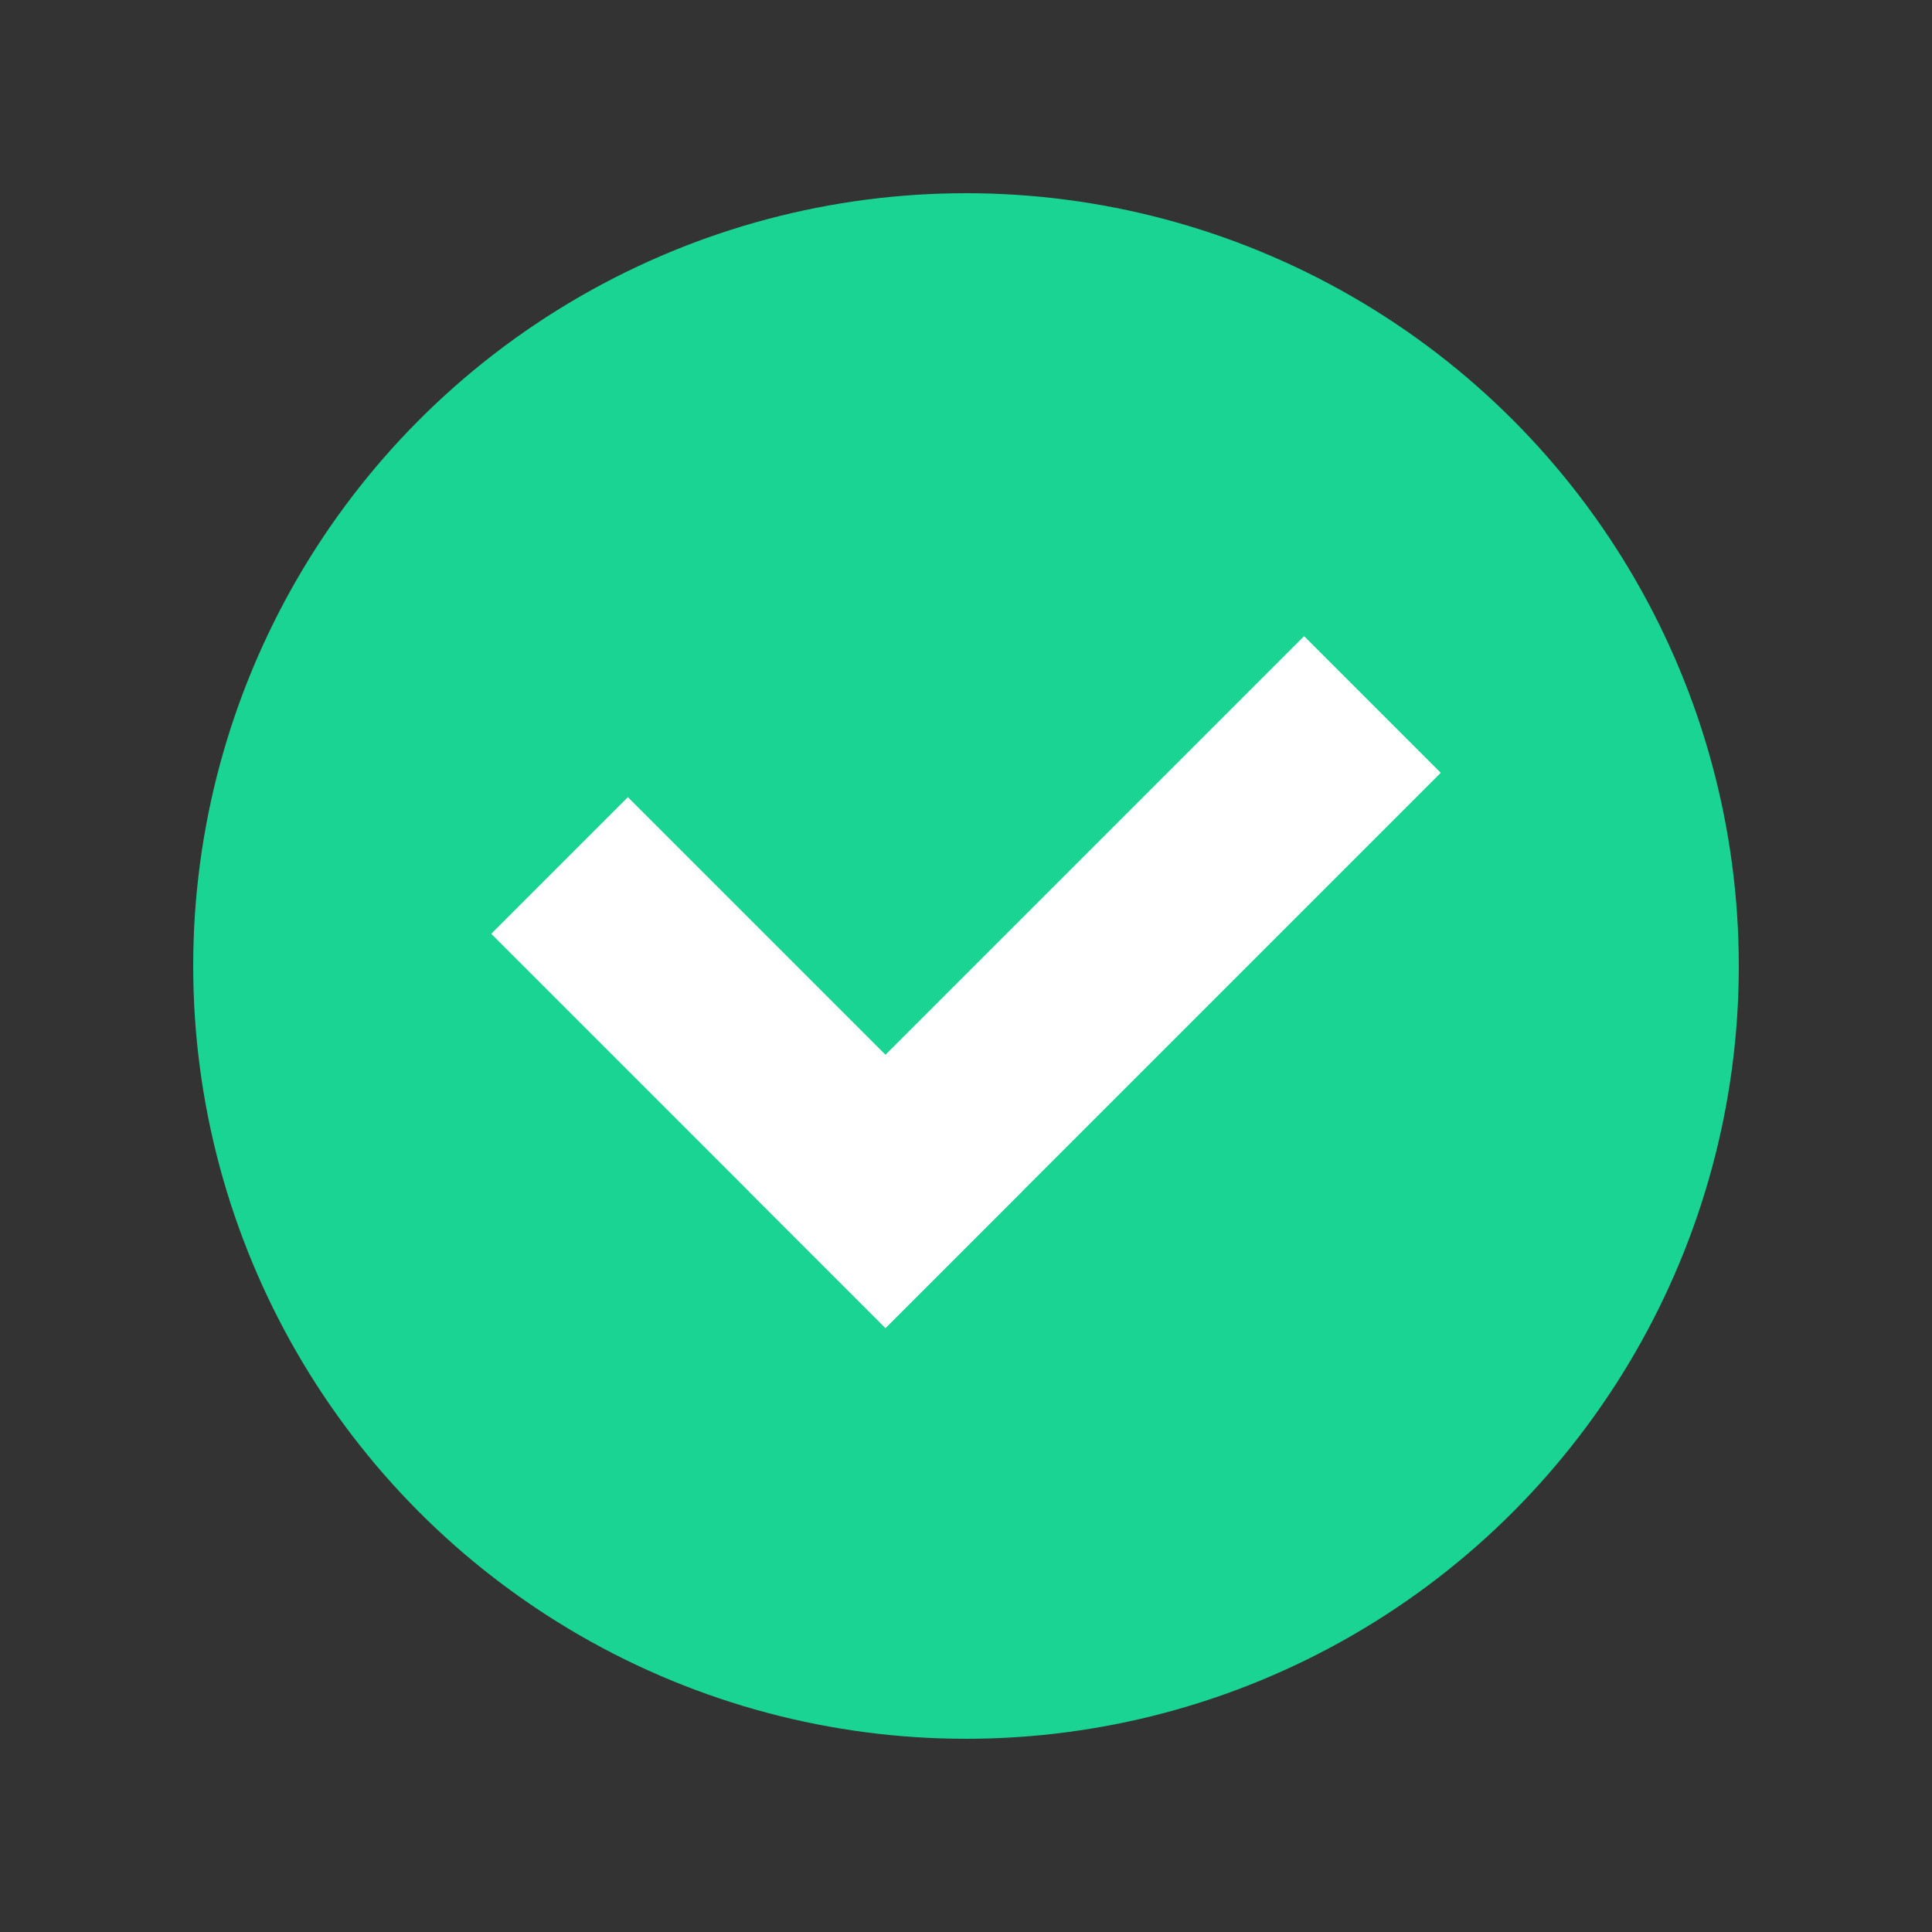 <?xml version="1.0" encoding="UTF-8"?><svg id="_レイヤー_1" xmlns="http://www.w3.org/2000/svg" viewBox="0 0 30 30"><rect x="0" y="0" width="30" height="30" fill="#333333" stroke="none"/><defs><style>.cls-1{fill:none;stroke:#fff;stroke-linecap:square;stroke-miterlimit:10;stroke-width:3px;}.cls-2{fill:#1ad494;}</style></defs><circle class="cls-2" cx="15" cy="15" r="12"/><g><line class="cls-1" x1="9.75" y1="14.5" x2="13.75" y2="18.5"/><line class="cls-1" x1="13.75" y1="18.5" x2="20.25" y2="12"/></g></svg>